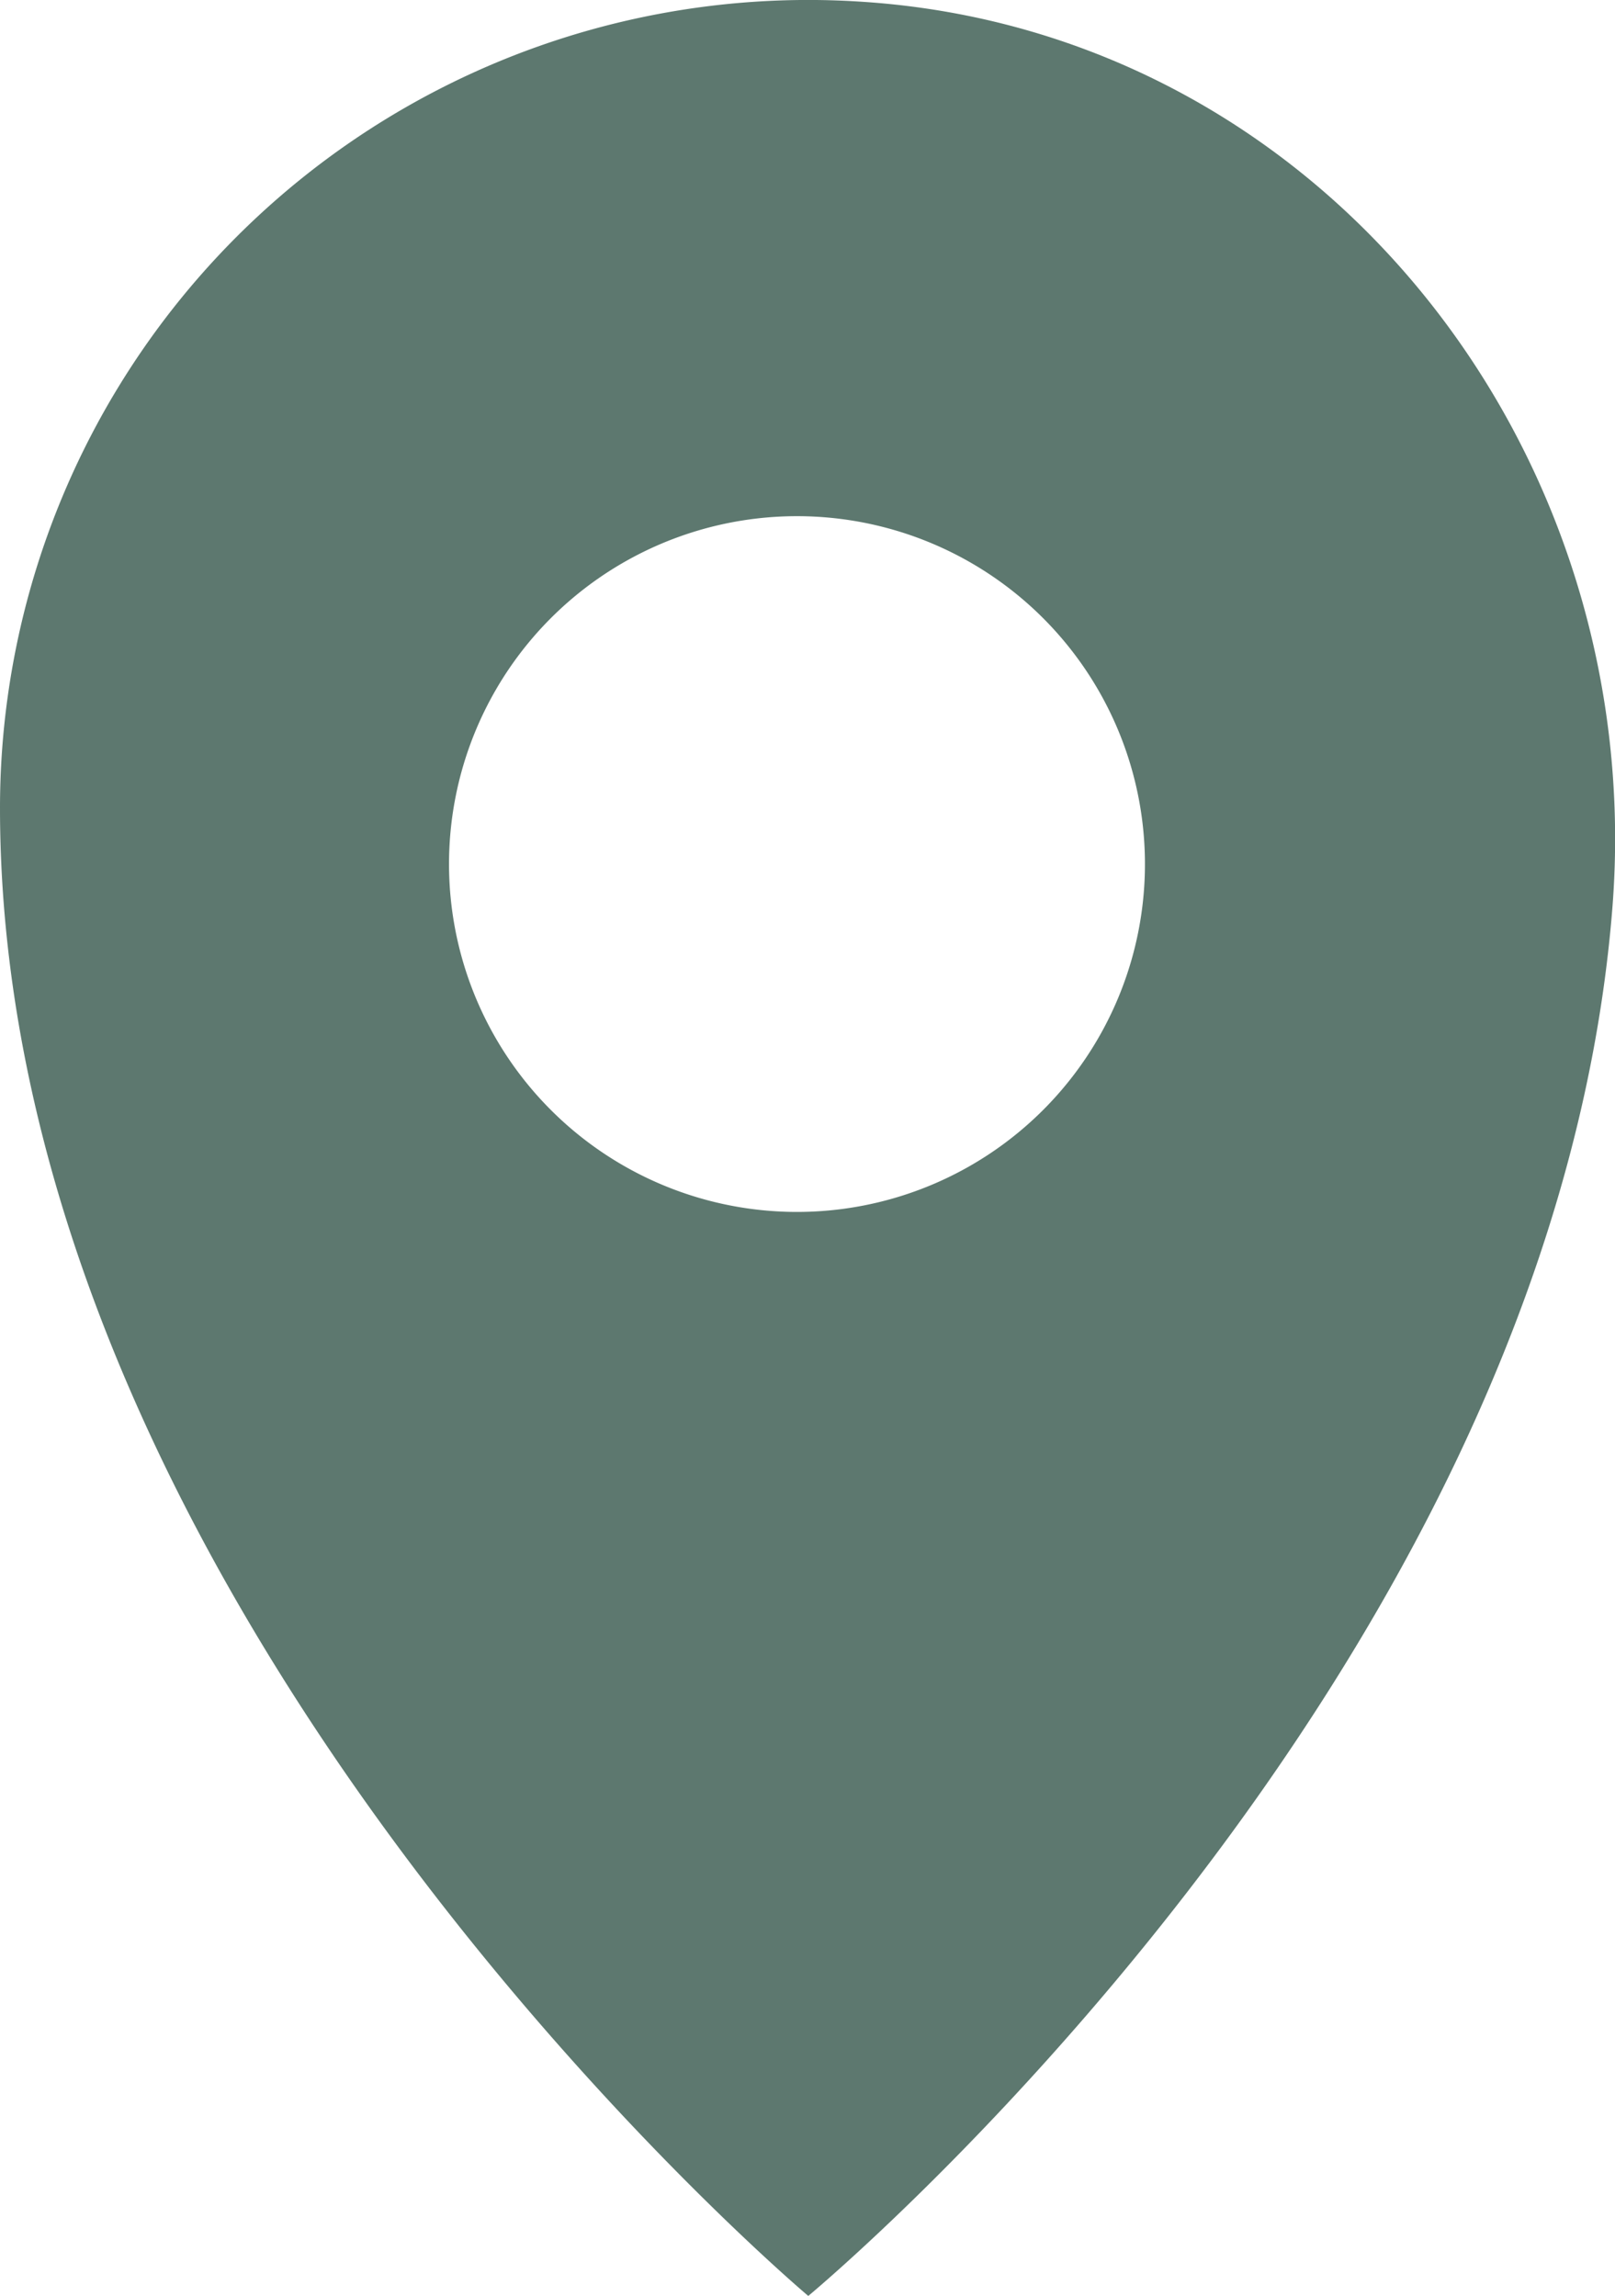 <svg xmlns="http://www.w3.org/2000/svg" width="32.169" height="45.746" viewBox="0 0 32.169 45.746">
  <path id="locate-green" d="M1281.7,2814.942A16.1,16.1,0,0,0,1264.5,2831c0,16.1,16.1,29.648,16.1,29.648s14.787-12.241,16.016-27.643C1297.341,2823.874,1290.841,2815.551,1281.7,2814.942Zm-1.325,24.109a6.931,6.931,0,1,1,6.931-6.93A6.93,6.93,0,0,1,1280.373,2839.051Z" transform="translate(-1264.5 -2814.905)" fill="#5d786f"/>
</svg>
